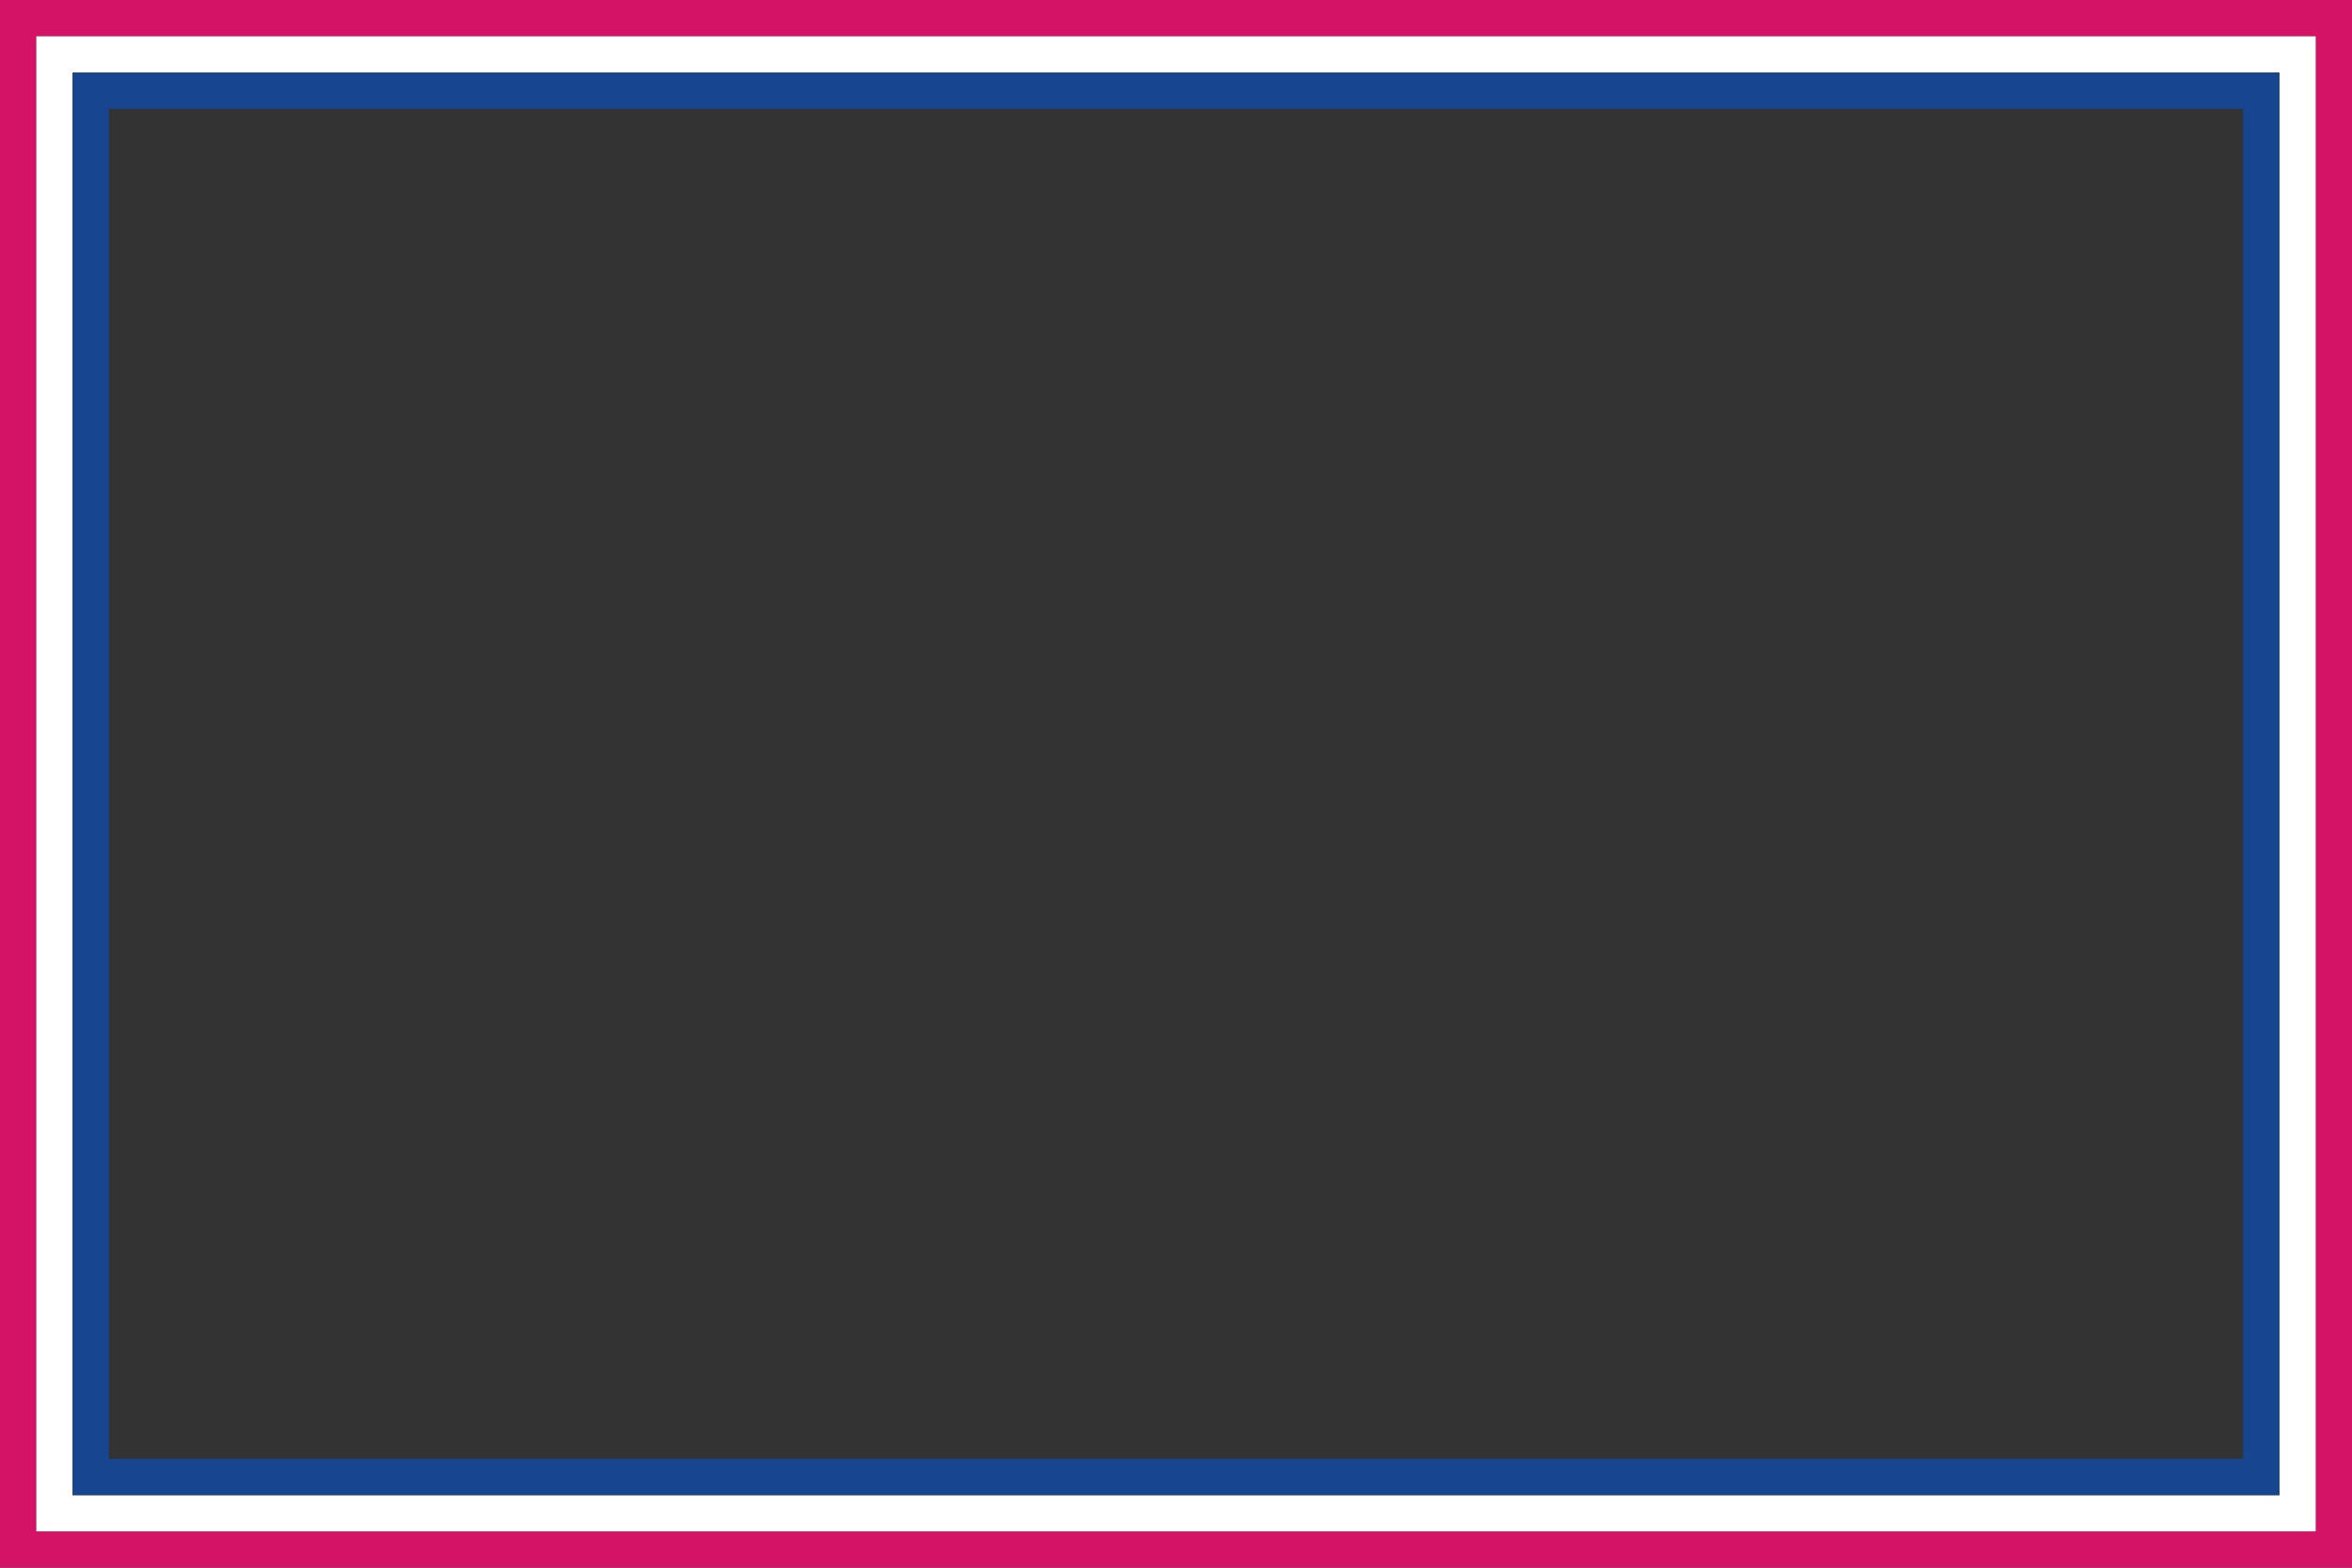 <svg width="1620" height="1080" xmlns="http://www.w3.org/2000/svg"><rect width="100%" height="100%" fill="#333333" stroke="none"/><path d="M0,0 V1080 H1620 V0 Z M25,25 H1595 V1055 H25 Z" fill="#d41367"/><path d="M25,25 V1055 H1595 V25 Z M50,50 H1570 V1030 H50 Z" fill="white"/><path d="M50,50 V1030 H1570 V50 Z M75,75 H1545 V1005 H75 Z" fill="#17458f"/></svg>

